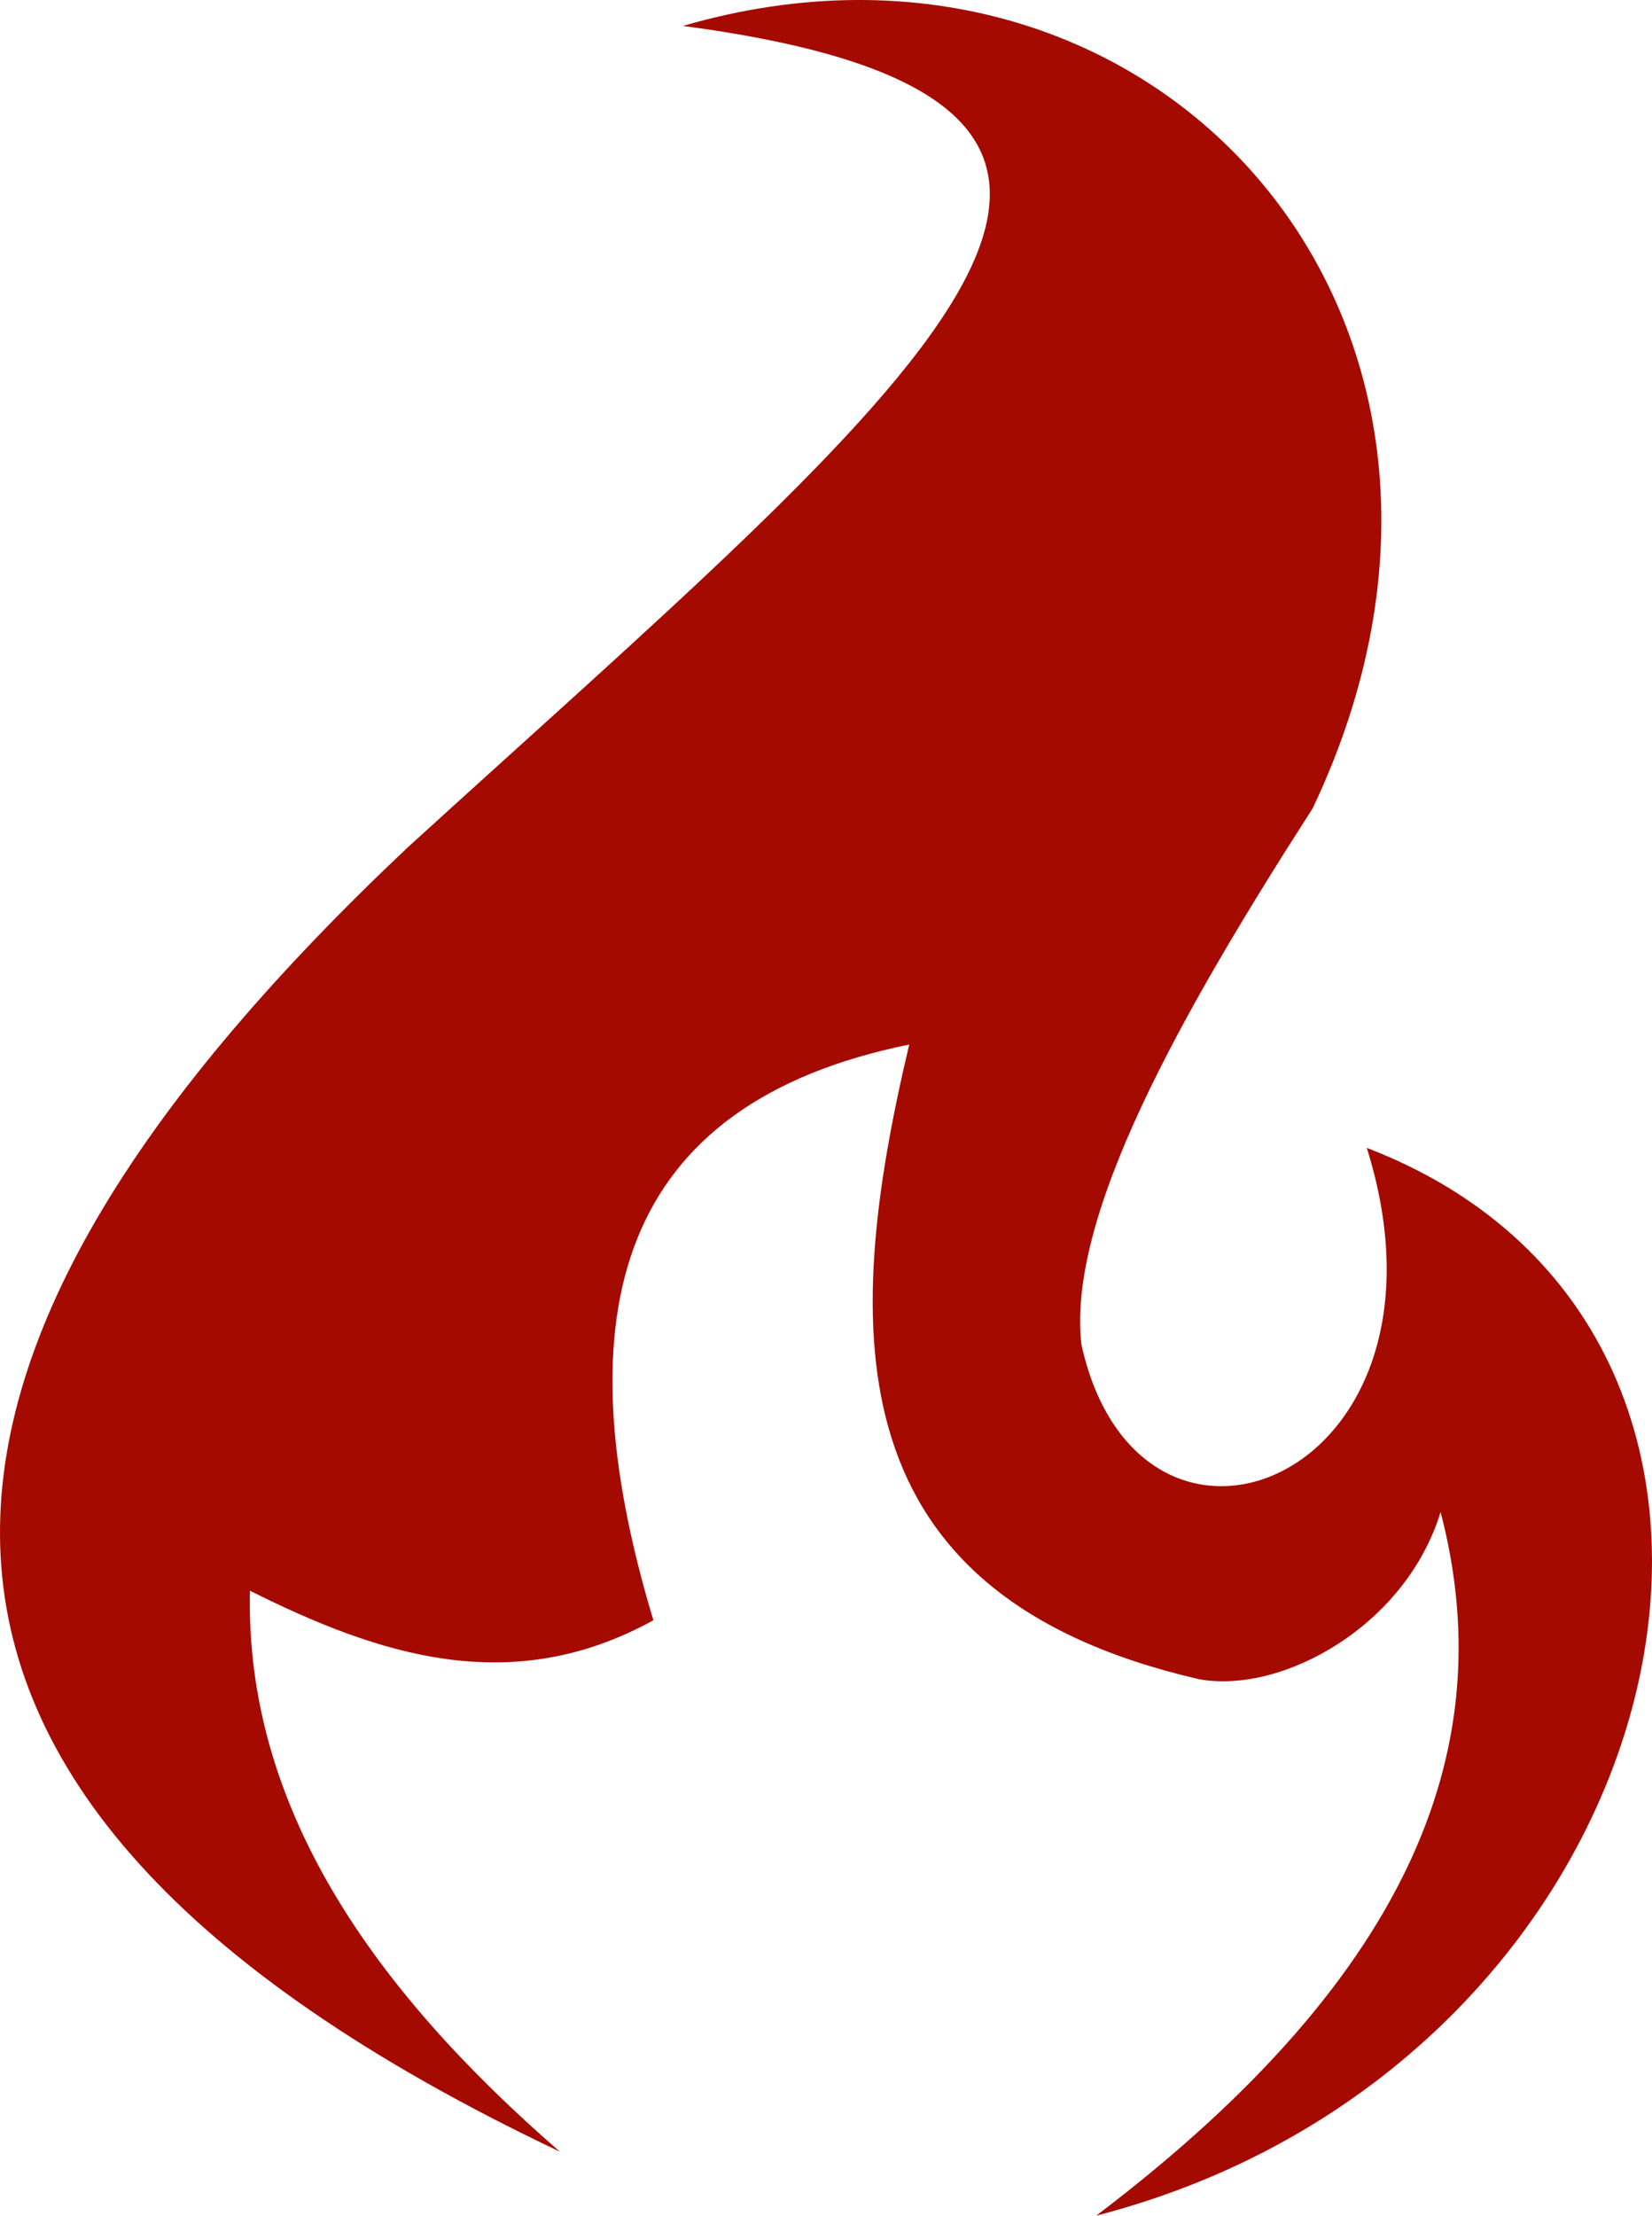 <svg version="1.1" id="图层_1" x="0px" y="0px" width="373.078px" height="500.301px" viewBox="0 0 373.078 500.301" enable-background="new 0 0 373.078 500.301" xml:space="preserve" xmlns:xml="http://www.w3.org/XML/1998/namespace" xmlns="http://www.w3.org/2000/svg" xmlns:xlink="http://www.w3.org/1999/xlink">
  <path id="XMLID_31_" fill="#A50A00" d="M154.225,5.856c134.444,17.777,51.111,82.222-62.223,185.555
	C-25.775,302.522-46.887,403.634,126.445,485.855c-42.221-36.667-71.11-77.778-69.999-126.667
	c28.889,14.445,58.889,24.445,91.11,6.668c-21.111-70-7.777-116.667,57.778-130c-15.556,65.555-16.667,124.443,65.556,143.332
	c18.89,3.334,46.667-12.223,54.444-37.777c13.334,51.111-4.444,103.334-77.777,158.89c133.333-34.444,171.111-198.89,61.111-241.11
	c23.333,74.444-51.111,104.444-64.444,44.444c-3.334-28.89,22.223-74.444,52.223-121.111
	C348.669,72.522,260.891-25.256,154.225,5.856z" class="color c1"/>
</svg>